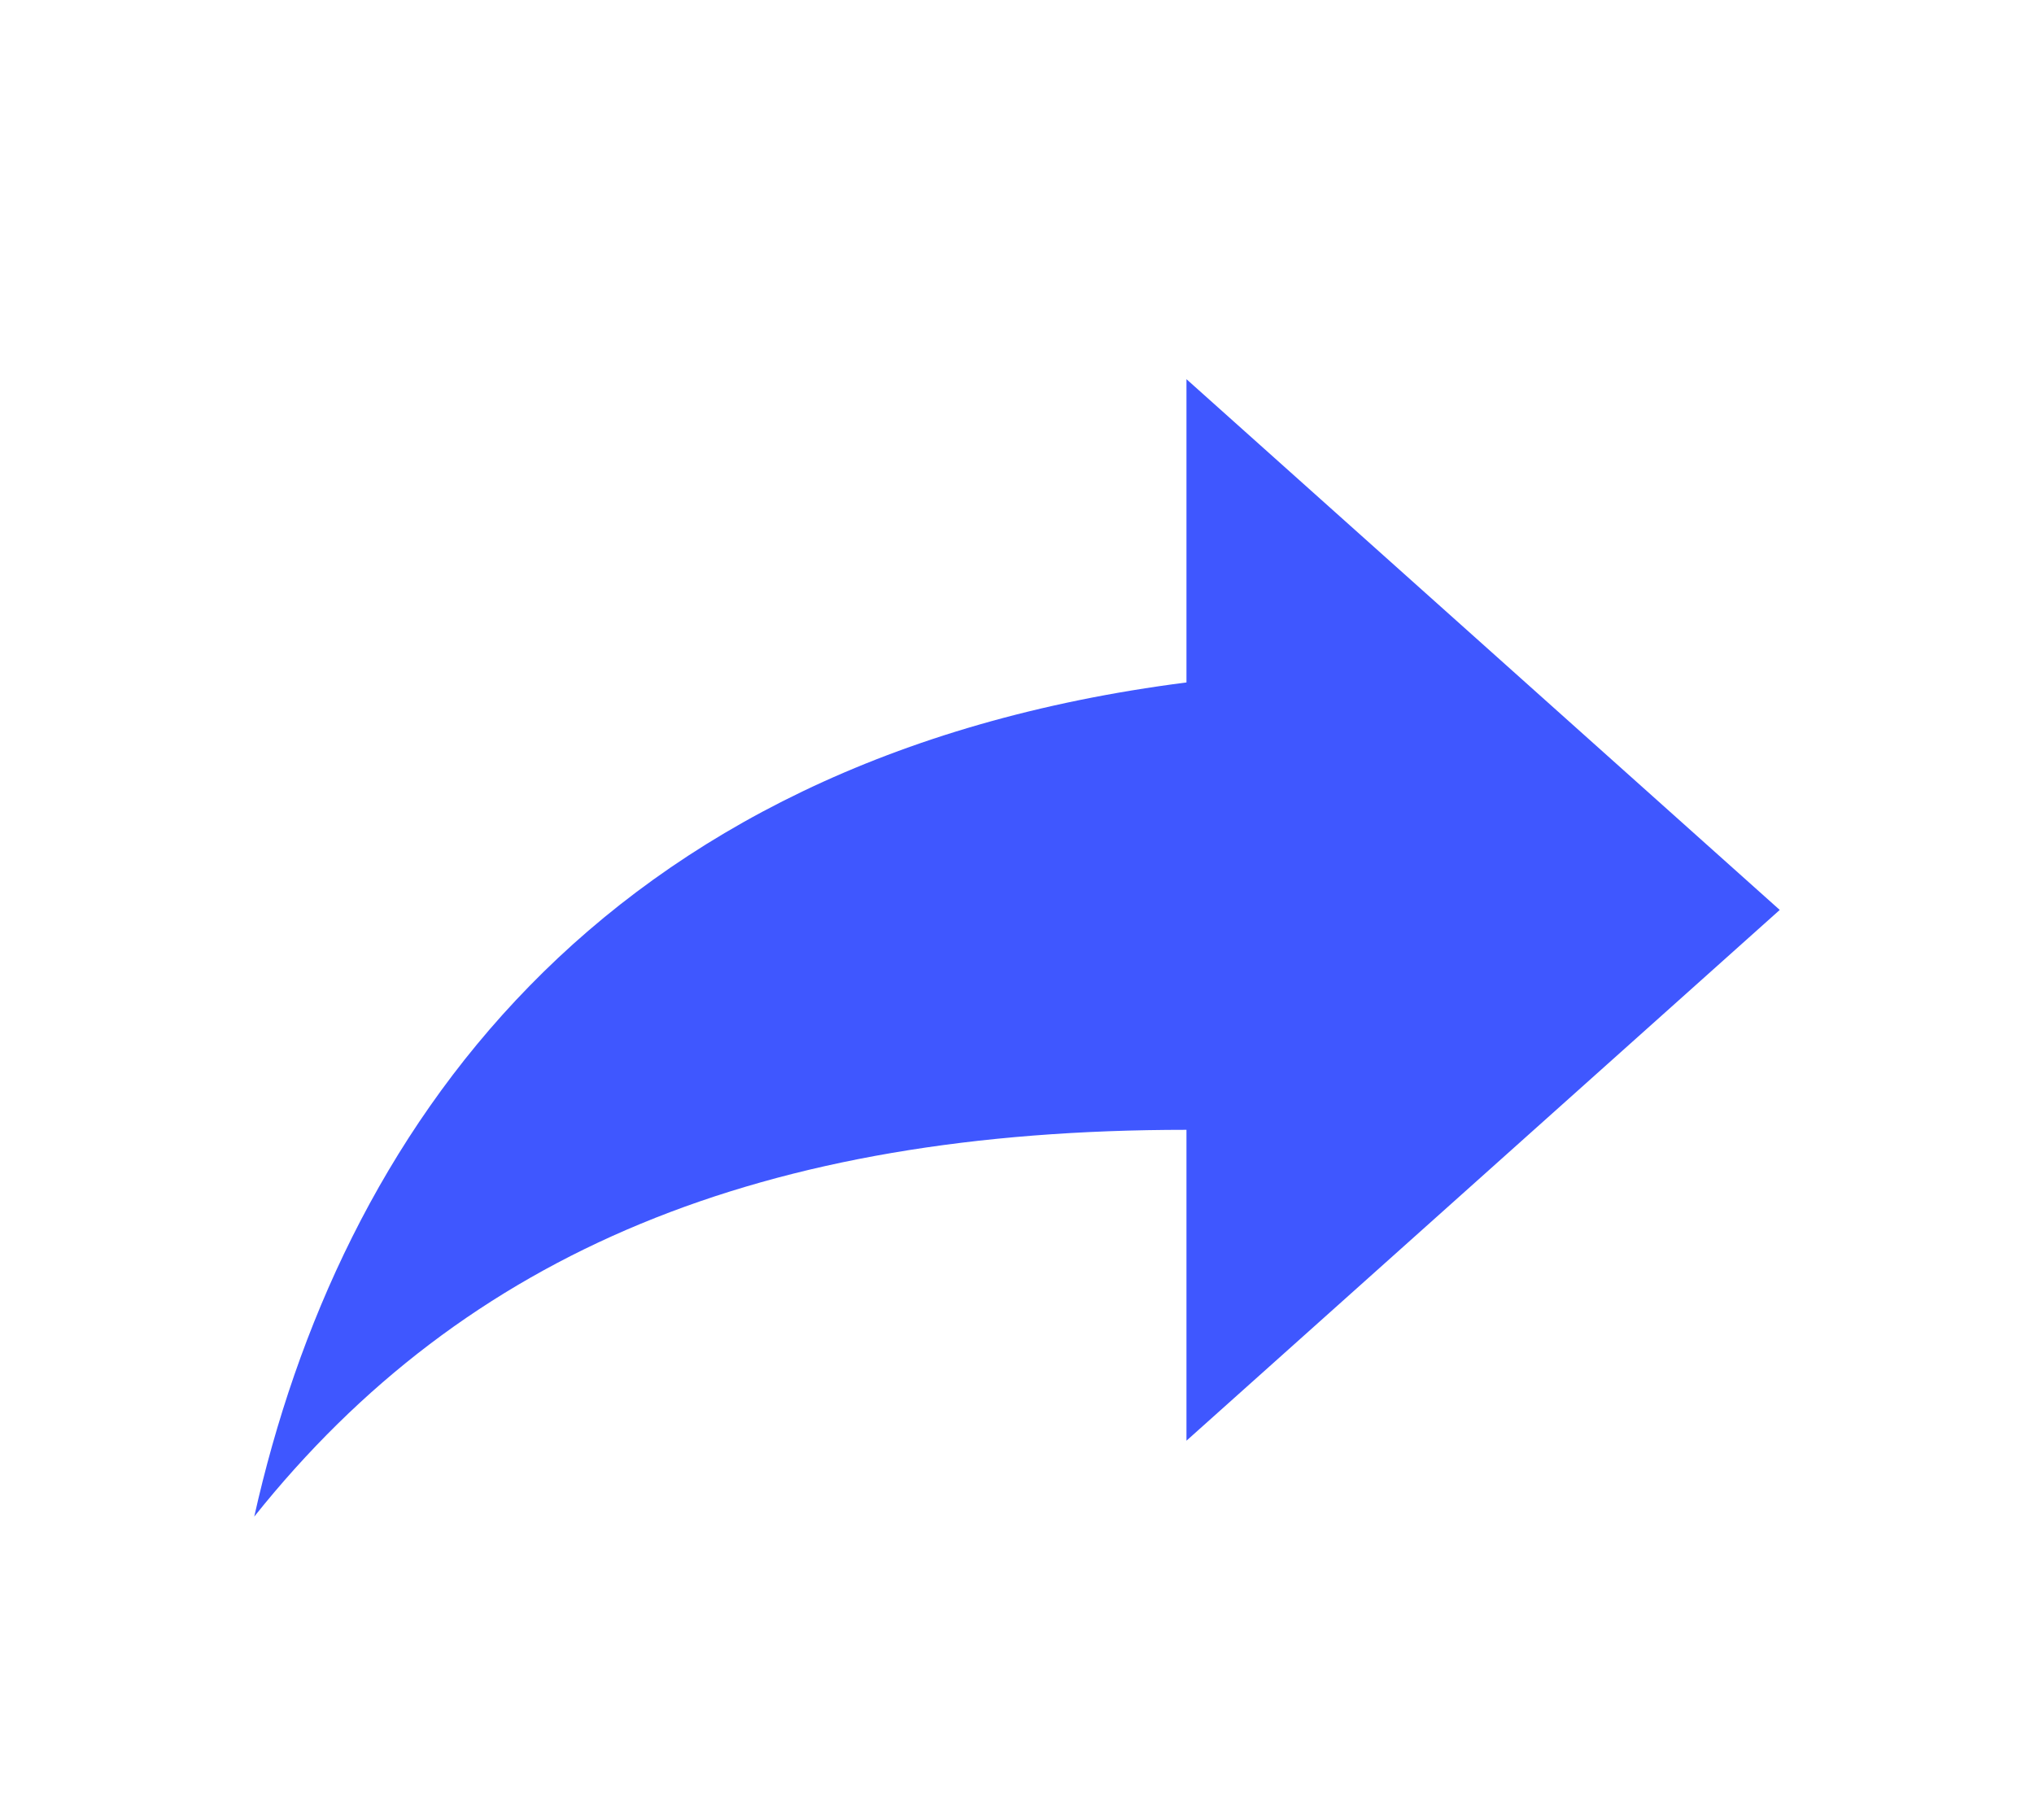 <svg width="19" height="17" viewBox="0 0 19 17" fill="none" xmlns="http://www.w3.org/2000/svg">
<path d="M16.625 8.5L11.083 3.542V6.375C5.542 7.083 3.167 10.625 2.375 14.167C4.354 11.688 7.125 10.554 11.083 10.554V13.458L16.625 8.5Z" fill="#3F57FF"/>
</svg>

